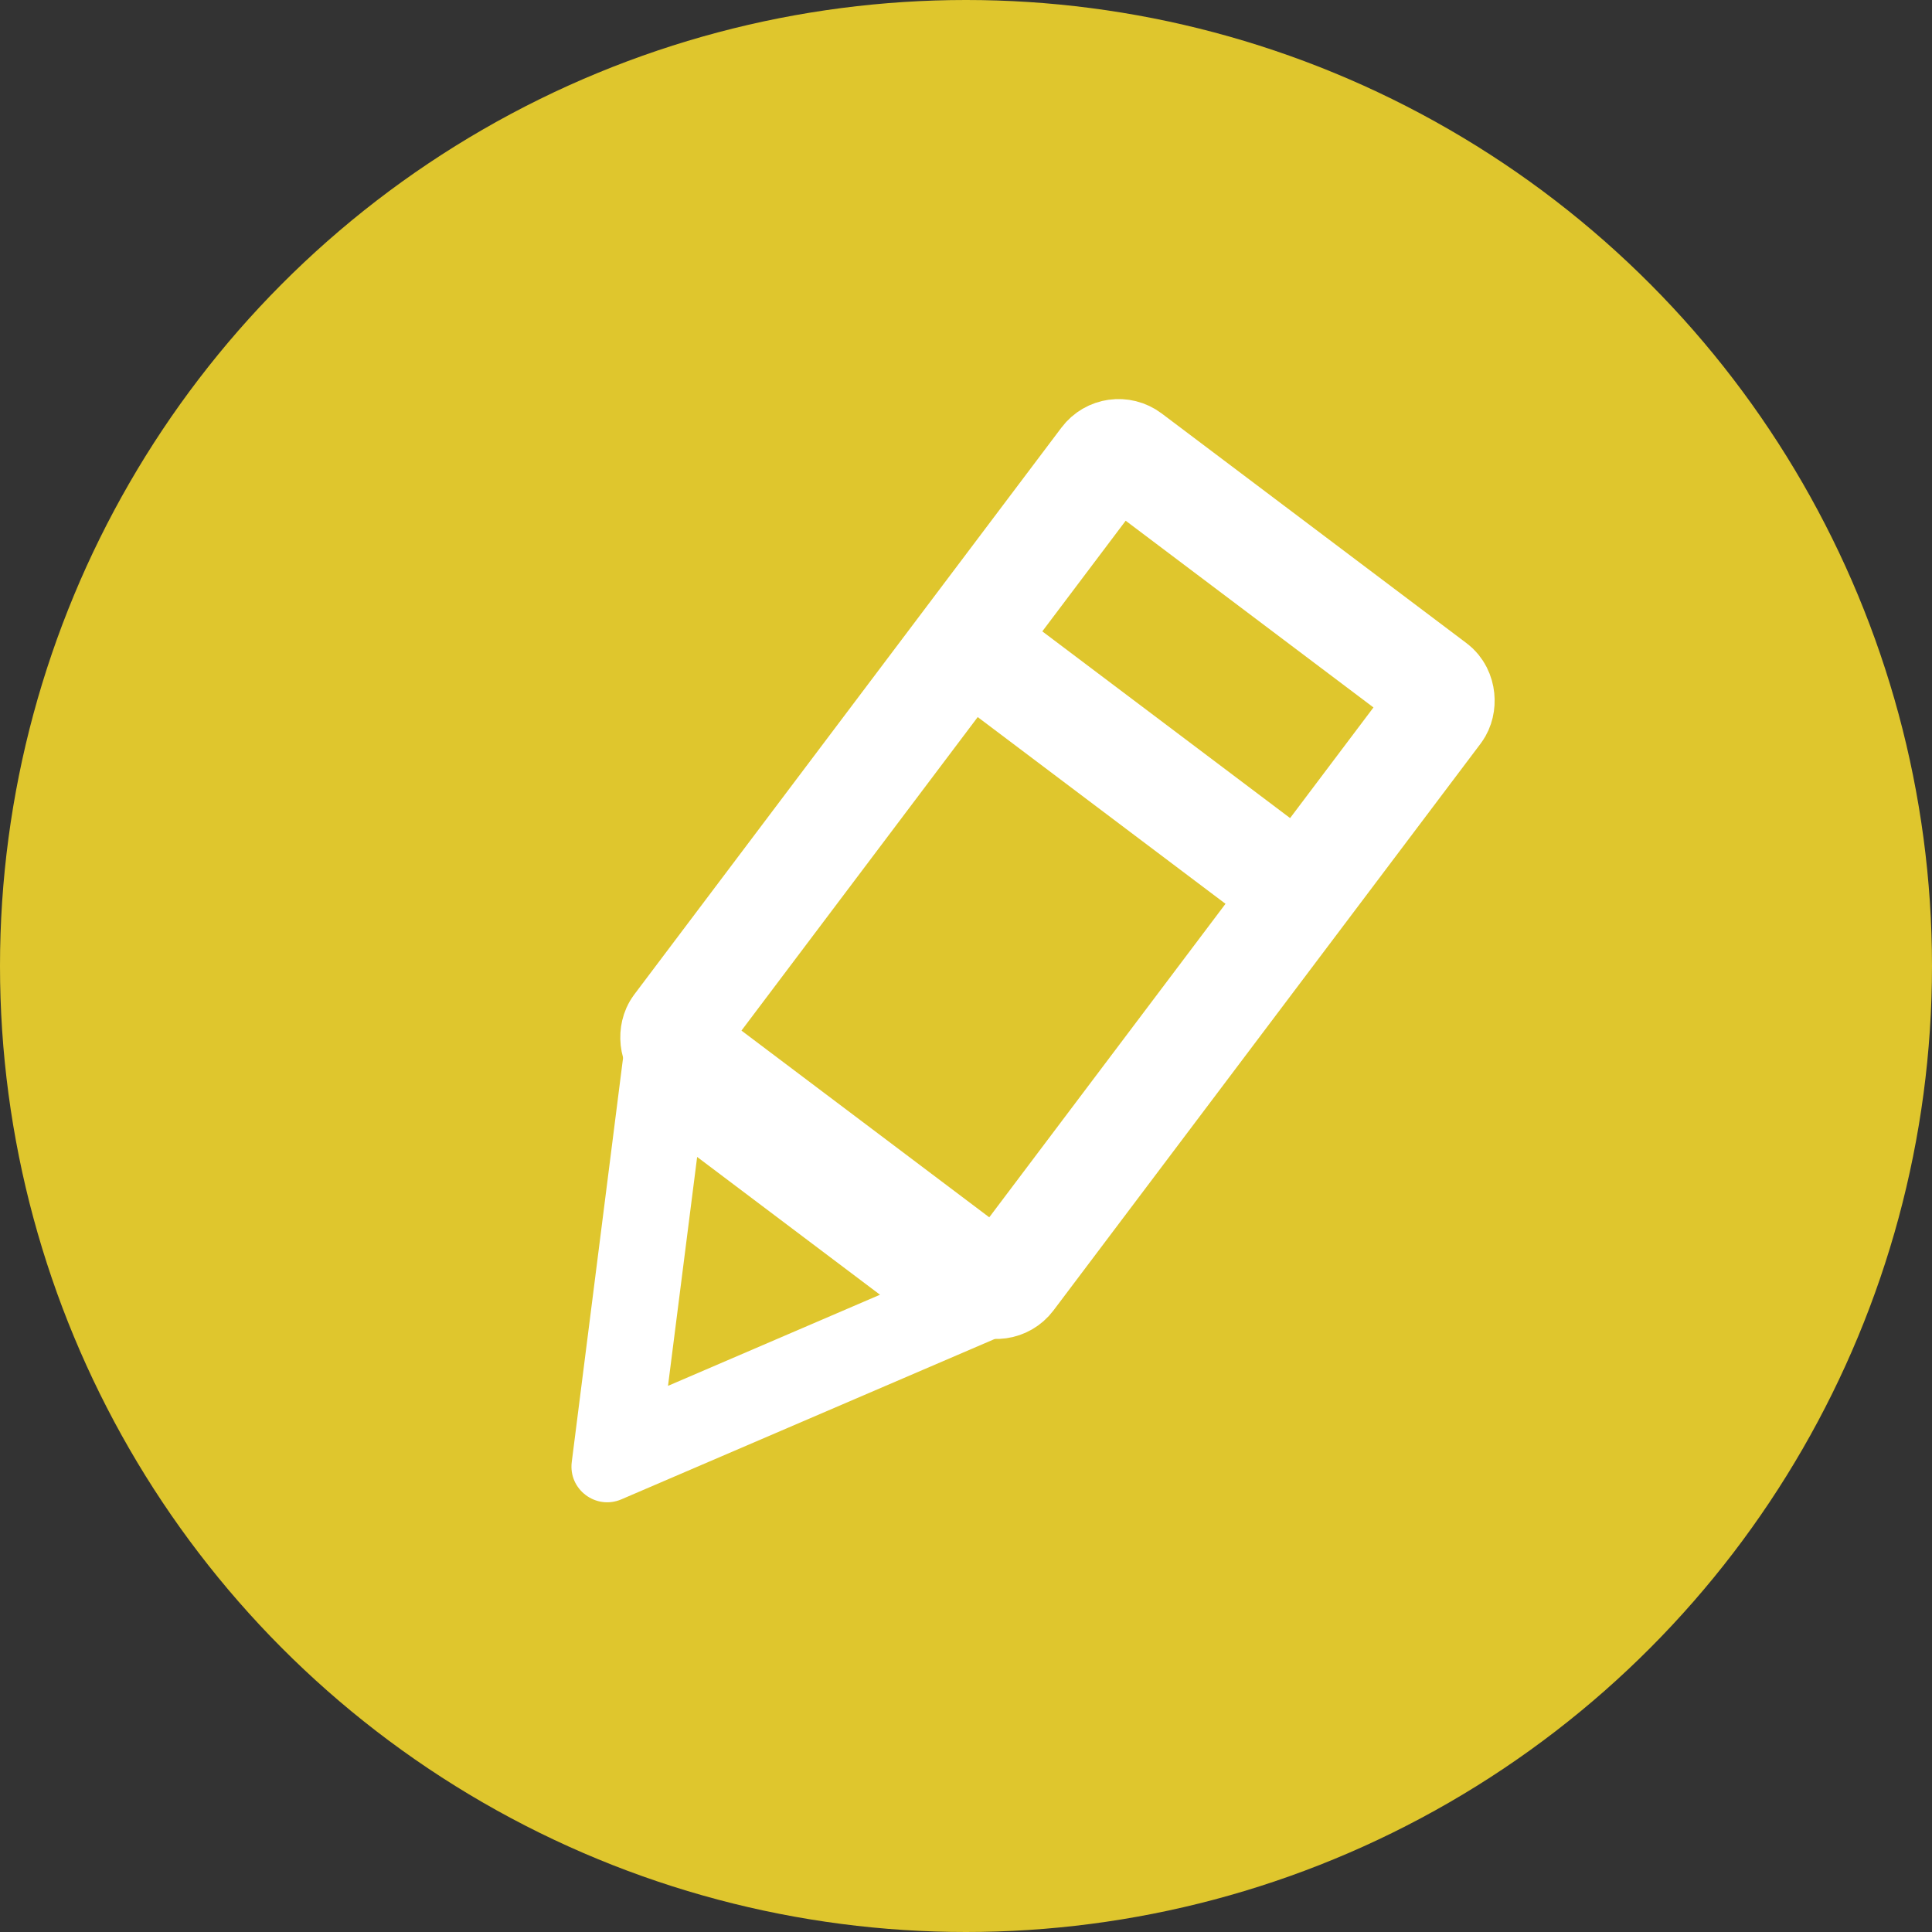 <svg xmlns="http://www.w3.org/2000/svg" width="27" height="27" viewBox="0 0 27 27">
    <rect x="0" y="0" width="27" height="27" fill="#333333" stroke="none"/>
    <defs>
        <style>
            .cls-5{stroke:none}
        </style>
    </defs>
    <g id="Group_217" transform="translate(-1058 -332)">
        <circle id="Ellipse_13" cx="13.5" cy="13.5" r="13.5" fill="#dfc62d" transform="translate(1058 332)"/>
        <g id="Group_212" fill="none" transform="rotate(37 968.622 63.555)">
            <g id="Rectangle_49" stroke="#fff" stroke-width="1.5px" transform="translate(1217 219)">
                <rect width="7.336" height="11.922" class="cls-5" rx="1"/>
                <rect width="5.836" height="10.422" x=".75" y=".75" rx=".25"/>
            </g>
            <g id="Polygon_12">
                <path d="M3.234.76a.5.5 0 0 1 .866 0l2.809 4.911a.5.5 0 0 1-.434.748H.862a.5.5 0 0 1-.434-.748z" class="cls-5" transform="rotate(180 612.168 118.212)"/>
                <path fill="#fff" d="M3.668 2.419l-1.6 2.8h3.2l-1.6-2.8m0-1.911c.17 0 .338.084.434.252L6.91 5.67c.19.334-.05.748-.434.748H.862c-.384 0-.625-.414-.435-.748L3.234.76C3.33.592 3.5.508 3.668.508z" transform="rotate(180 612.168 118.212)"/>
            </g>
            <path id="Line_67" stroke="#fff" stroke-linecap="round" stroke-width="1.5px" d="M0 0L5 0" transform="translate(1218.092 223.186)"/>
        </g>
    </g>
</svg>
